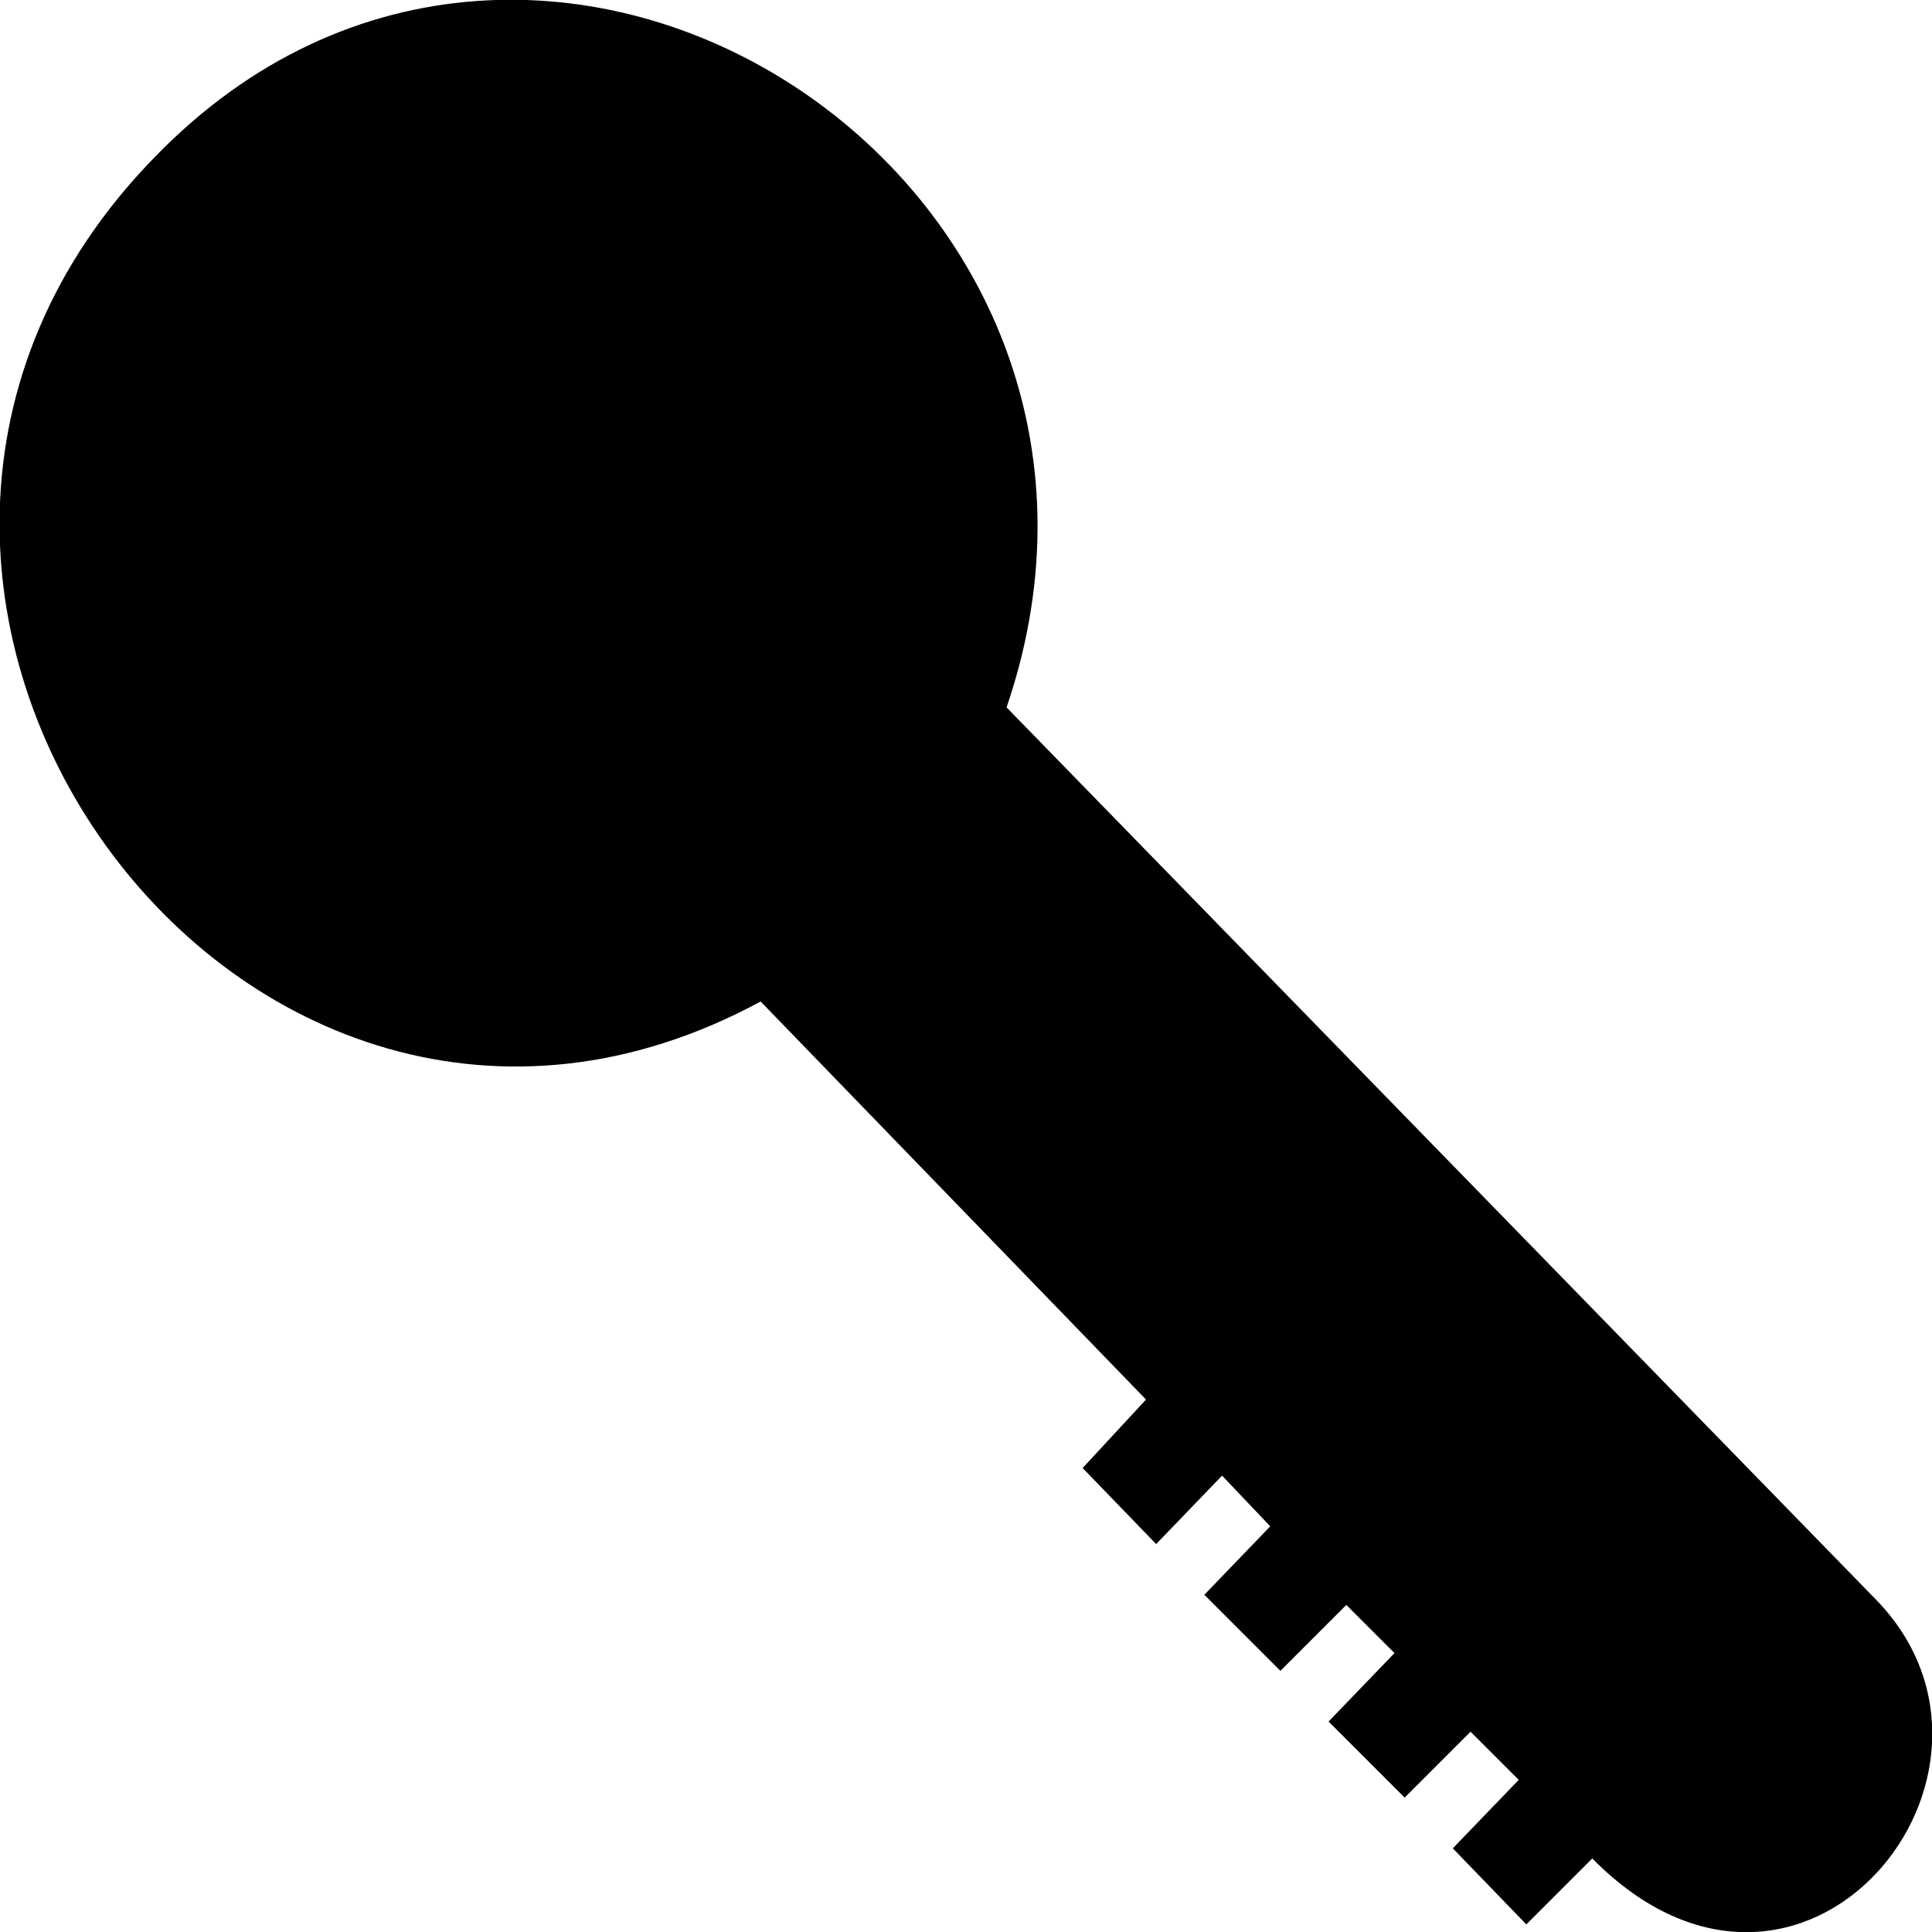 <svg xmlns="http://www.w3.org/2000/svg" xmlns:xlink="http://www.w3.org/1999/xlink" xml:space="preserve" version="1.1" style="shape-rendering:geometricPrecision;text-rendering:geometricPrecision;image-rendering:optimizeQuality;" viewBox="0 0 762 762" x="0px" y="0px" fill-rule="evenodd" clip-rule="evenodd"><defs><style type="text/css">
   
    .fil0 {fill:black}
   
  </style></defs><g><path class="fil0" d="M397 279l343 352c66,68 -29,186 -112,102l-26 26 -29 -30 26 -27 -19 -19 -26 26 -30 -30 26 -27 -19 -19 -26 26 -30 -30 26 -27 -19 -20 -26 27 -29 -30 25 -27 -152 -157c-205,111 -404,-164 -239,-333 152,-157 407,9 336,217l0 0z"></path></g></svg>